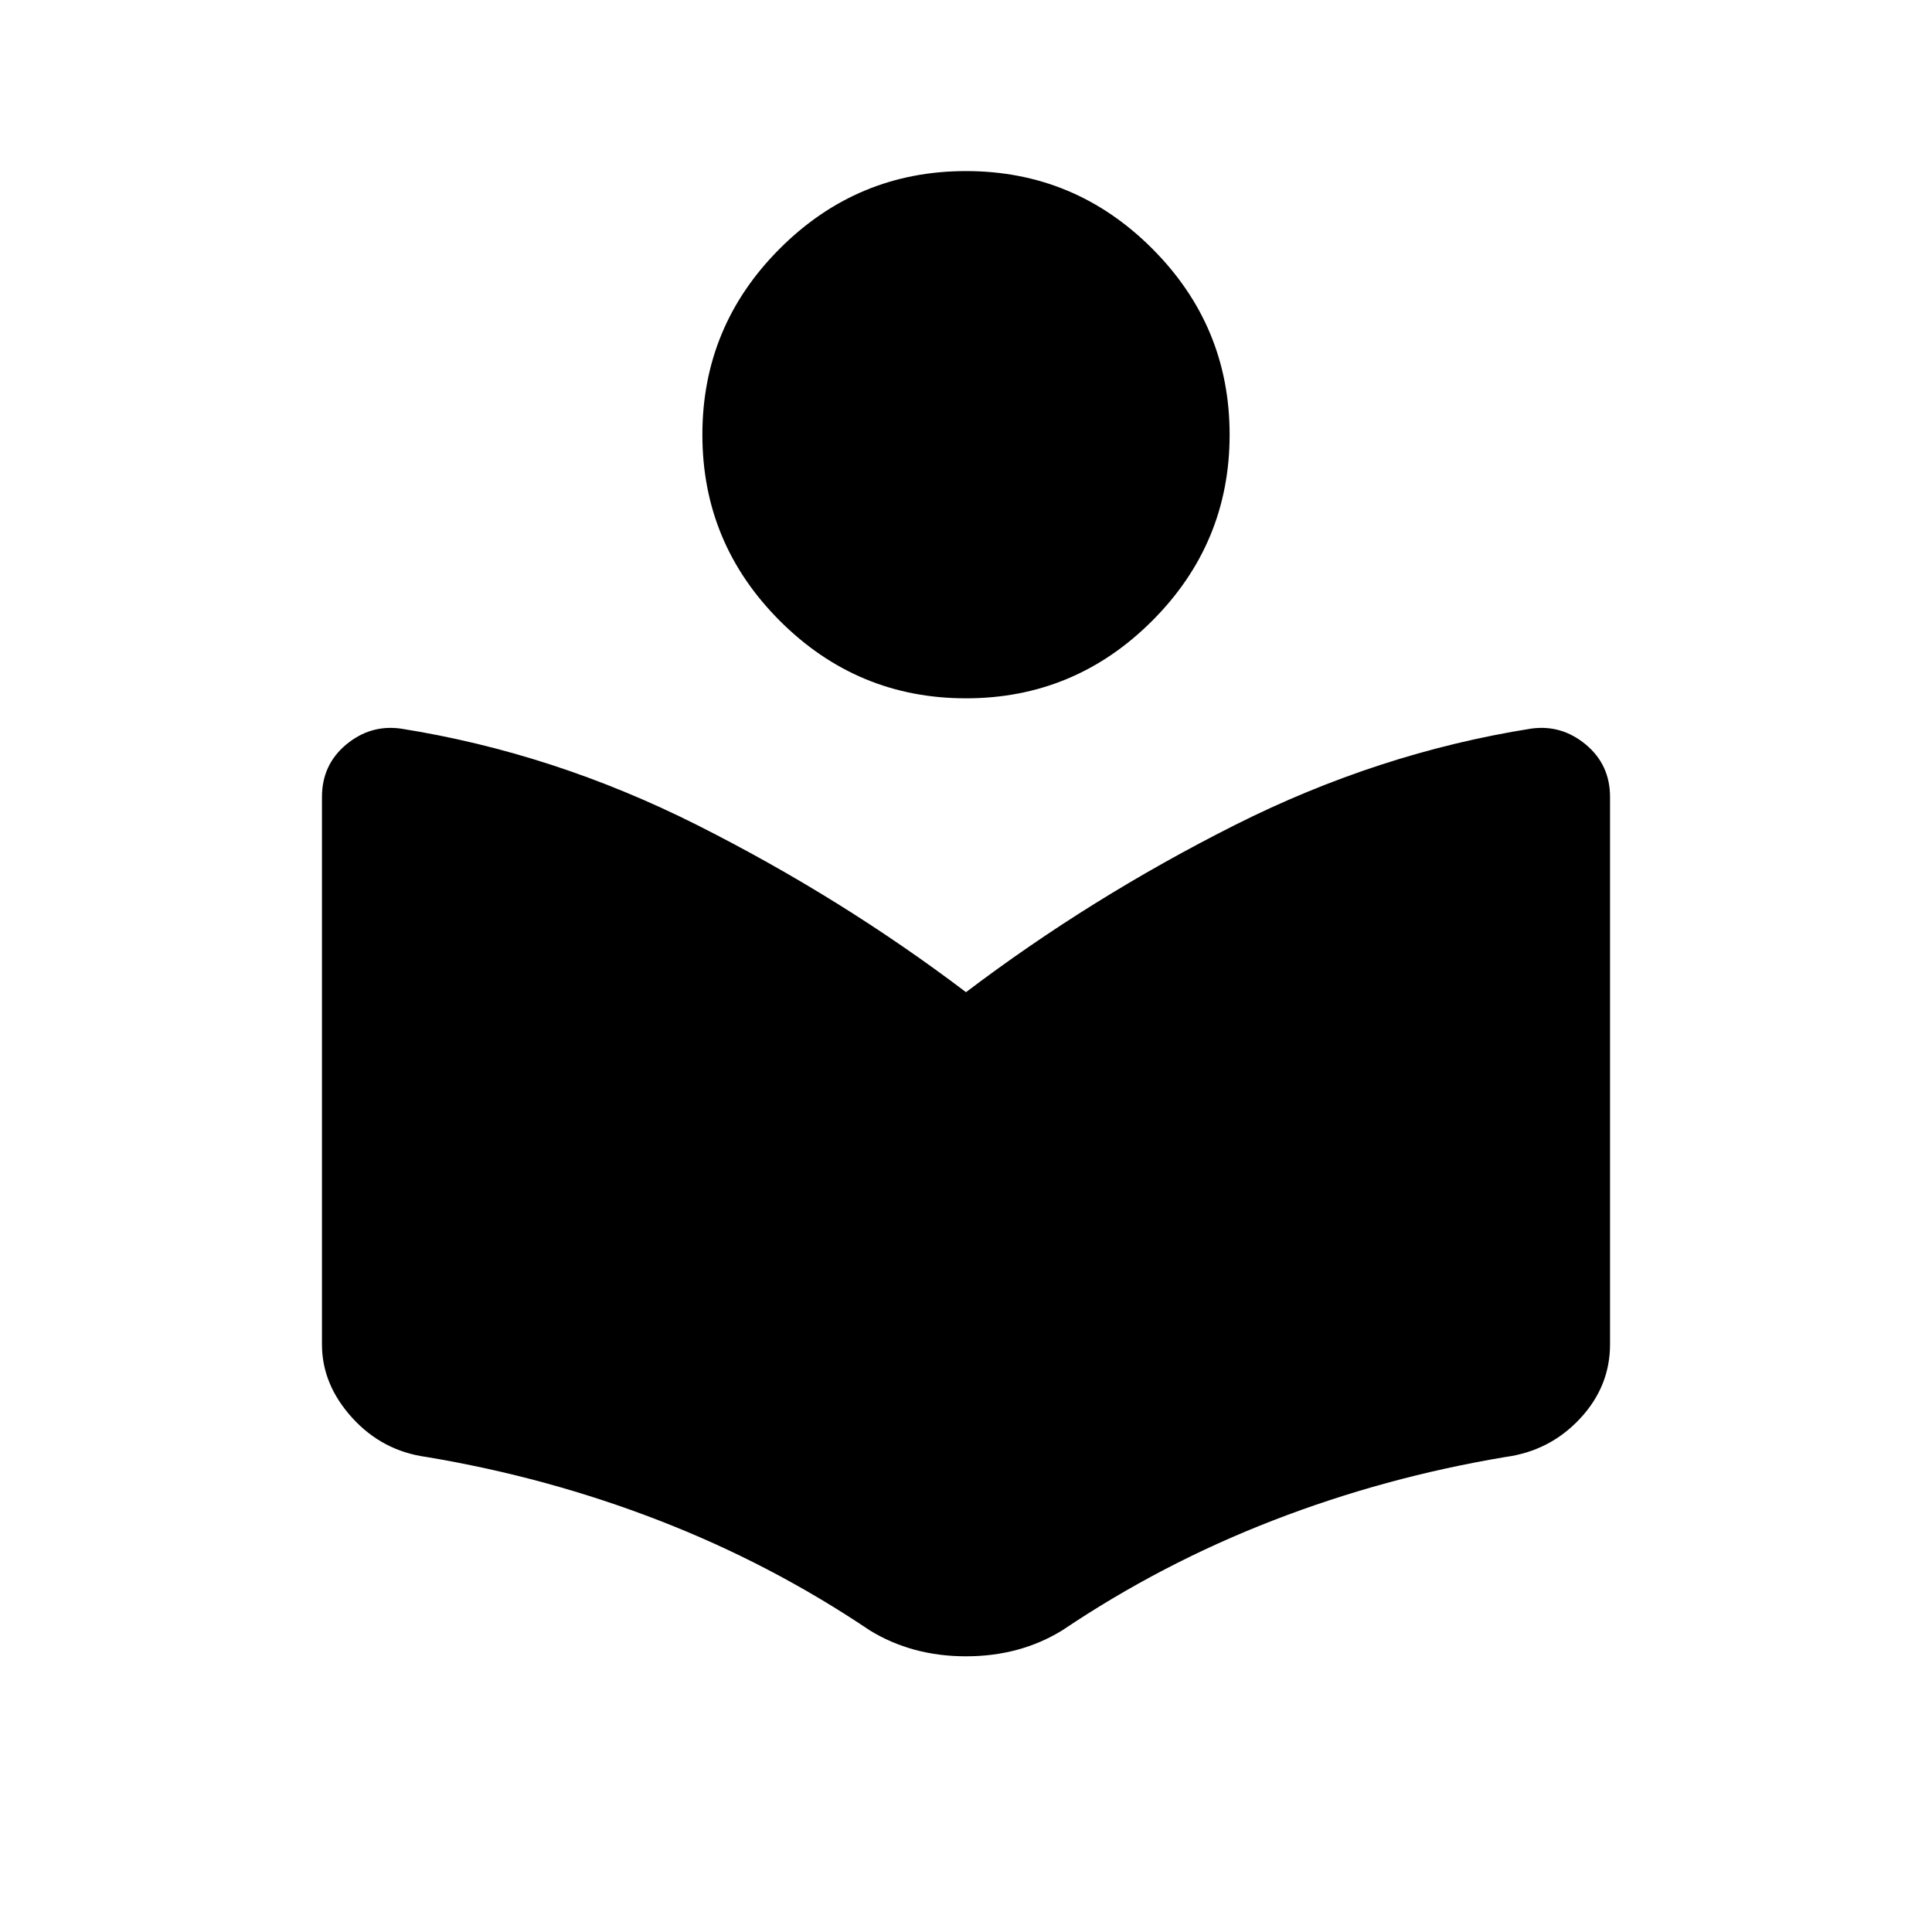 <svg xmlns="http://www.w3.org/2000/svg" height="20" width="20"><path d="M9 16.875q-1.021-.687-2.177-1.135-1.156-.448-2.406-.657-.459-.062-.771-.406-.313-.344-.313-.76V8.25q0-.333.25-.542.25-.208.563-.166 1.583.25 3.073 1 1.489.75 2.781 1.729 1.292-.979 2.781-1.729 1.49-.75 3.073-1 .313-.042.563.166.25.209.25.542v5.667q0 .437-.313.771-.312.333-.771.395-1.25.209-2.406.657-1.156.448-2.177 1.135-.438.271-1 .271t-1-.271Zm1-9.646q-1.125 0-1.927-.802T7.271 4.5q0-1.125.802-1.927T10 1.771q1.125 0 1.927.802t.802 1.927q0 1.125-.802 1.927T10 7.229Z"/></svg>